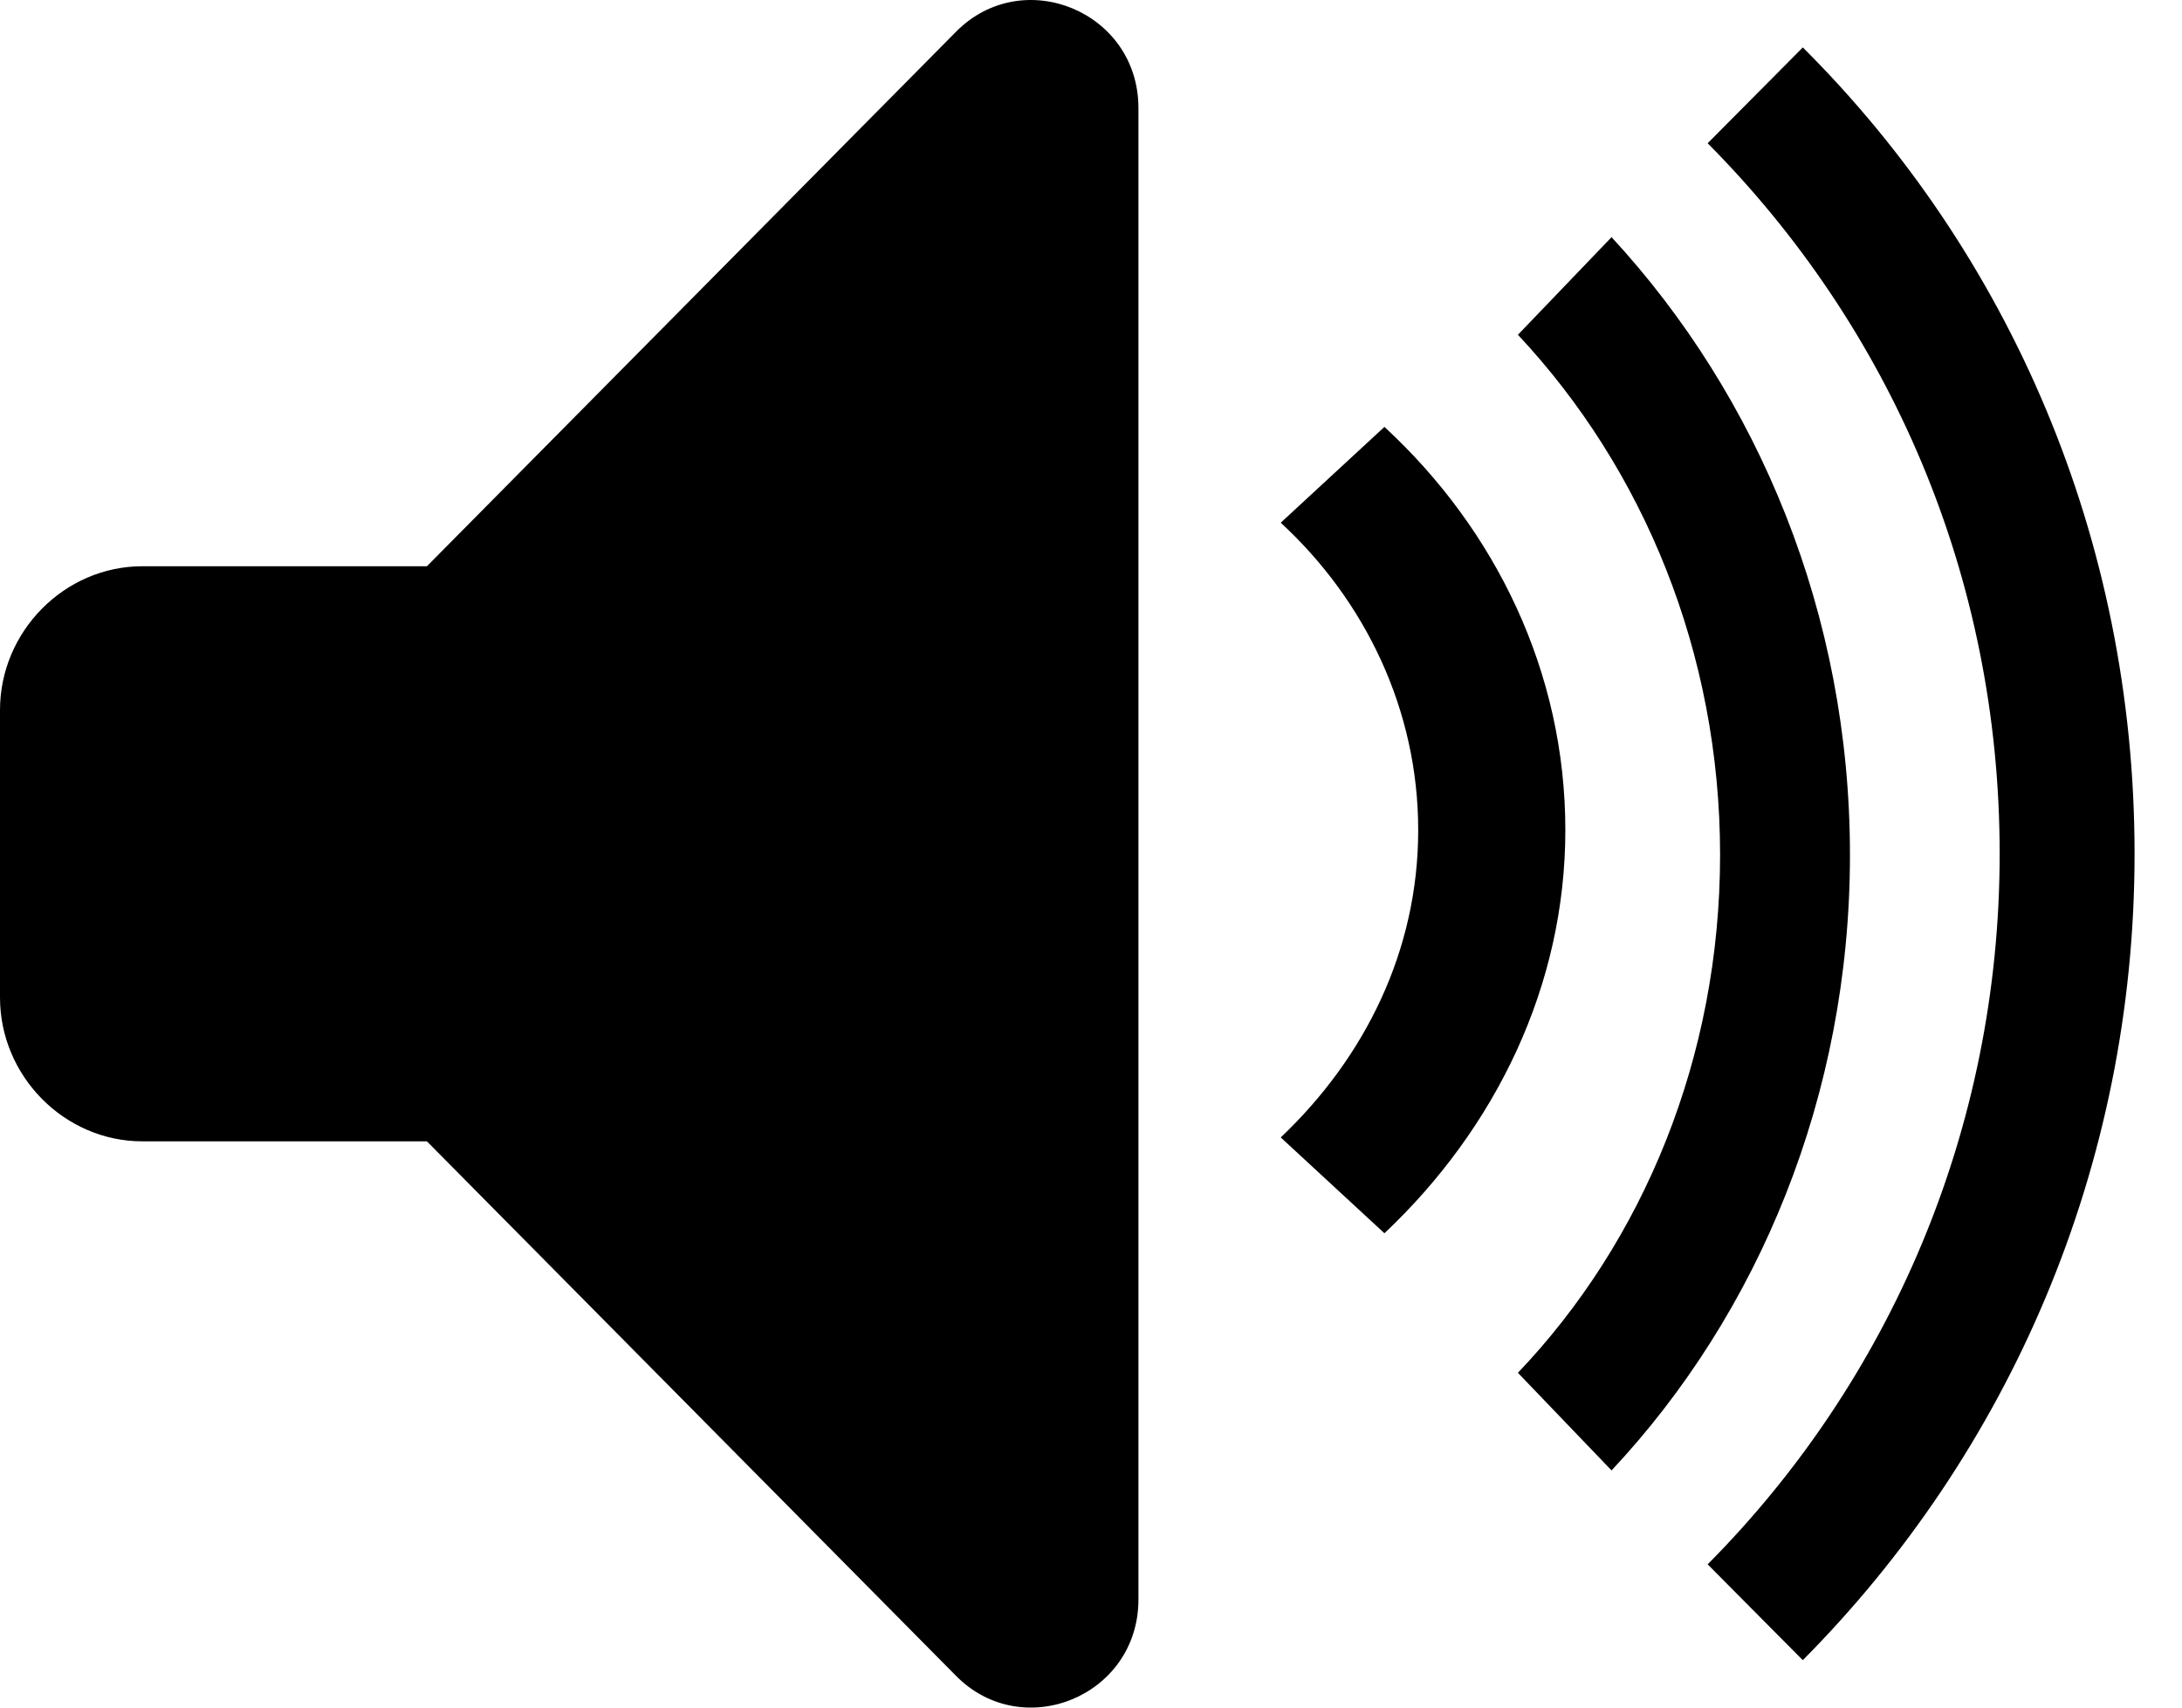 <?xml version="1.0" encoding="UTF-8" standalone="no"?>
<svg width="23px" height="18px" viewBox="0 0 23 18" version="1.1" xmlns="http://www.w3.org/2000/svg" xmlns:xlink="http://www.w3.org/1999/xlink" xmlns:sketch="http://www.bohemiancoding.com/sketch/ns">
    <!-- Generator: Sketch 3.4.2 (15855) - http://www.bohemiancoding.com/sketch -->
    <title>octicon-unmute</title>
    <desc>Created with Sketch.</desc>
    <defs></defs>
    <g id="Symbols" stroke="none" stroke-width="1" fill="none" fill-rule="evenodd" sketch:type="MSPage">
        <g id="Octicons" sketch:type="MSArtboardGroup" transform="translate(-801, -1204)">
            <g id="icons" sketch:type="MSLayerGroup" transform="translate(788, 613)">
                <g id="octicon-unmute" transform="translate(0, 576)">
                    <g id="icon-grid-copy-15"></g>
                    <path d="M29.5,23.75 C29.5,25.394 28.763,26.896 27.593,28 L26.5,26.99 C27.39,26.145 27.949,25.018 27.949,23.75 C27.949,22.482 27.39,21.331 26.5,20.51 L27.593,19.5 C28.763,20.58 29.5,22.083 29.5,23.75 L29.5,23.75 Z M23.078,15.334 L17.5,20.969 L14.5,20.969 C13.68,20.969 13,21.656 13,22.485 L13,25.515 C13,26.344 13.68,27.031 14.5,27.031 L17.5,27.031 L23.078,32.666 C23.781,33.377 25,32.88 25,31.861 L25,16.139 C25,15.12 23.781,14.623 23.078,15.334 L23.078,15.334 Z M32.003,15.5 L31,16.51 C32.912,18.435 34.078,21.065 34.078,24 C34.078,26.912 32.912,29.565 31,31.49 L32.003,32.5 C34.171,30.316 35.5,27.311 35.5,24 C35.5,20.666 34.171,17.66 32.003,15.5 L32.003,15.5 Z M29.987,17.5 L29,18.529 C30.324,19.942 31.131,21.881 31.131,24.012 C31.131,26.143 30.324,28.082 29,29.471 L29.987,30.5 C31.535,28.848 32.5,26.55 32.5,24.012 C32.5,21.474 31.535,19.176 29.987,17.5 L29.987,17.5 Z" id="Shape" fill="#000000" sketch:type="MSShapeGroup"></path>
                </g>
            </g>
        </g>
    </g>
</svg>